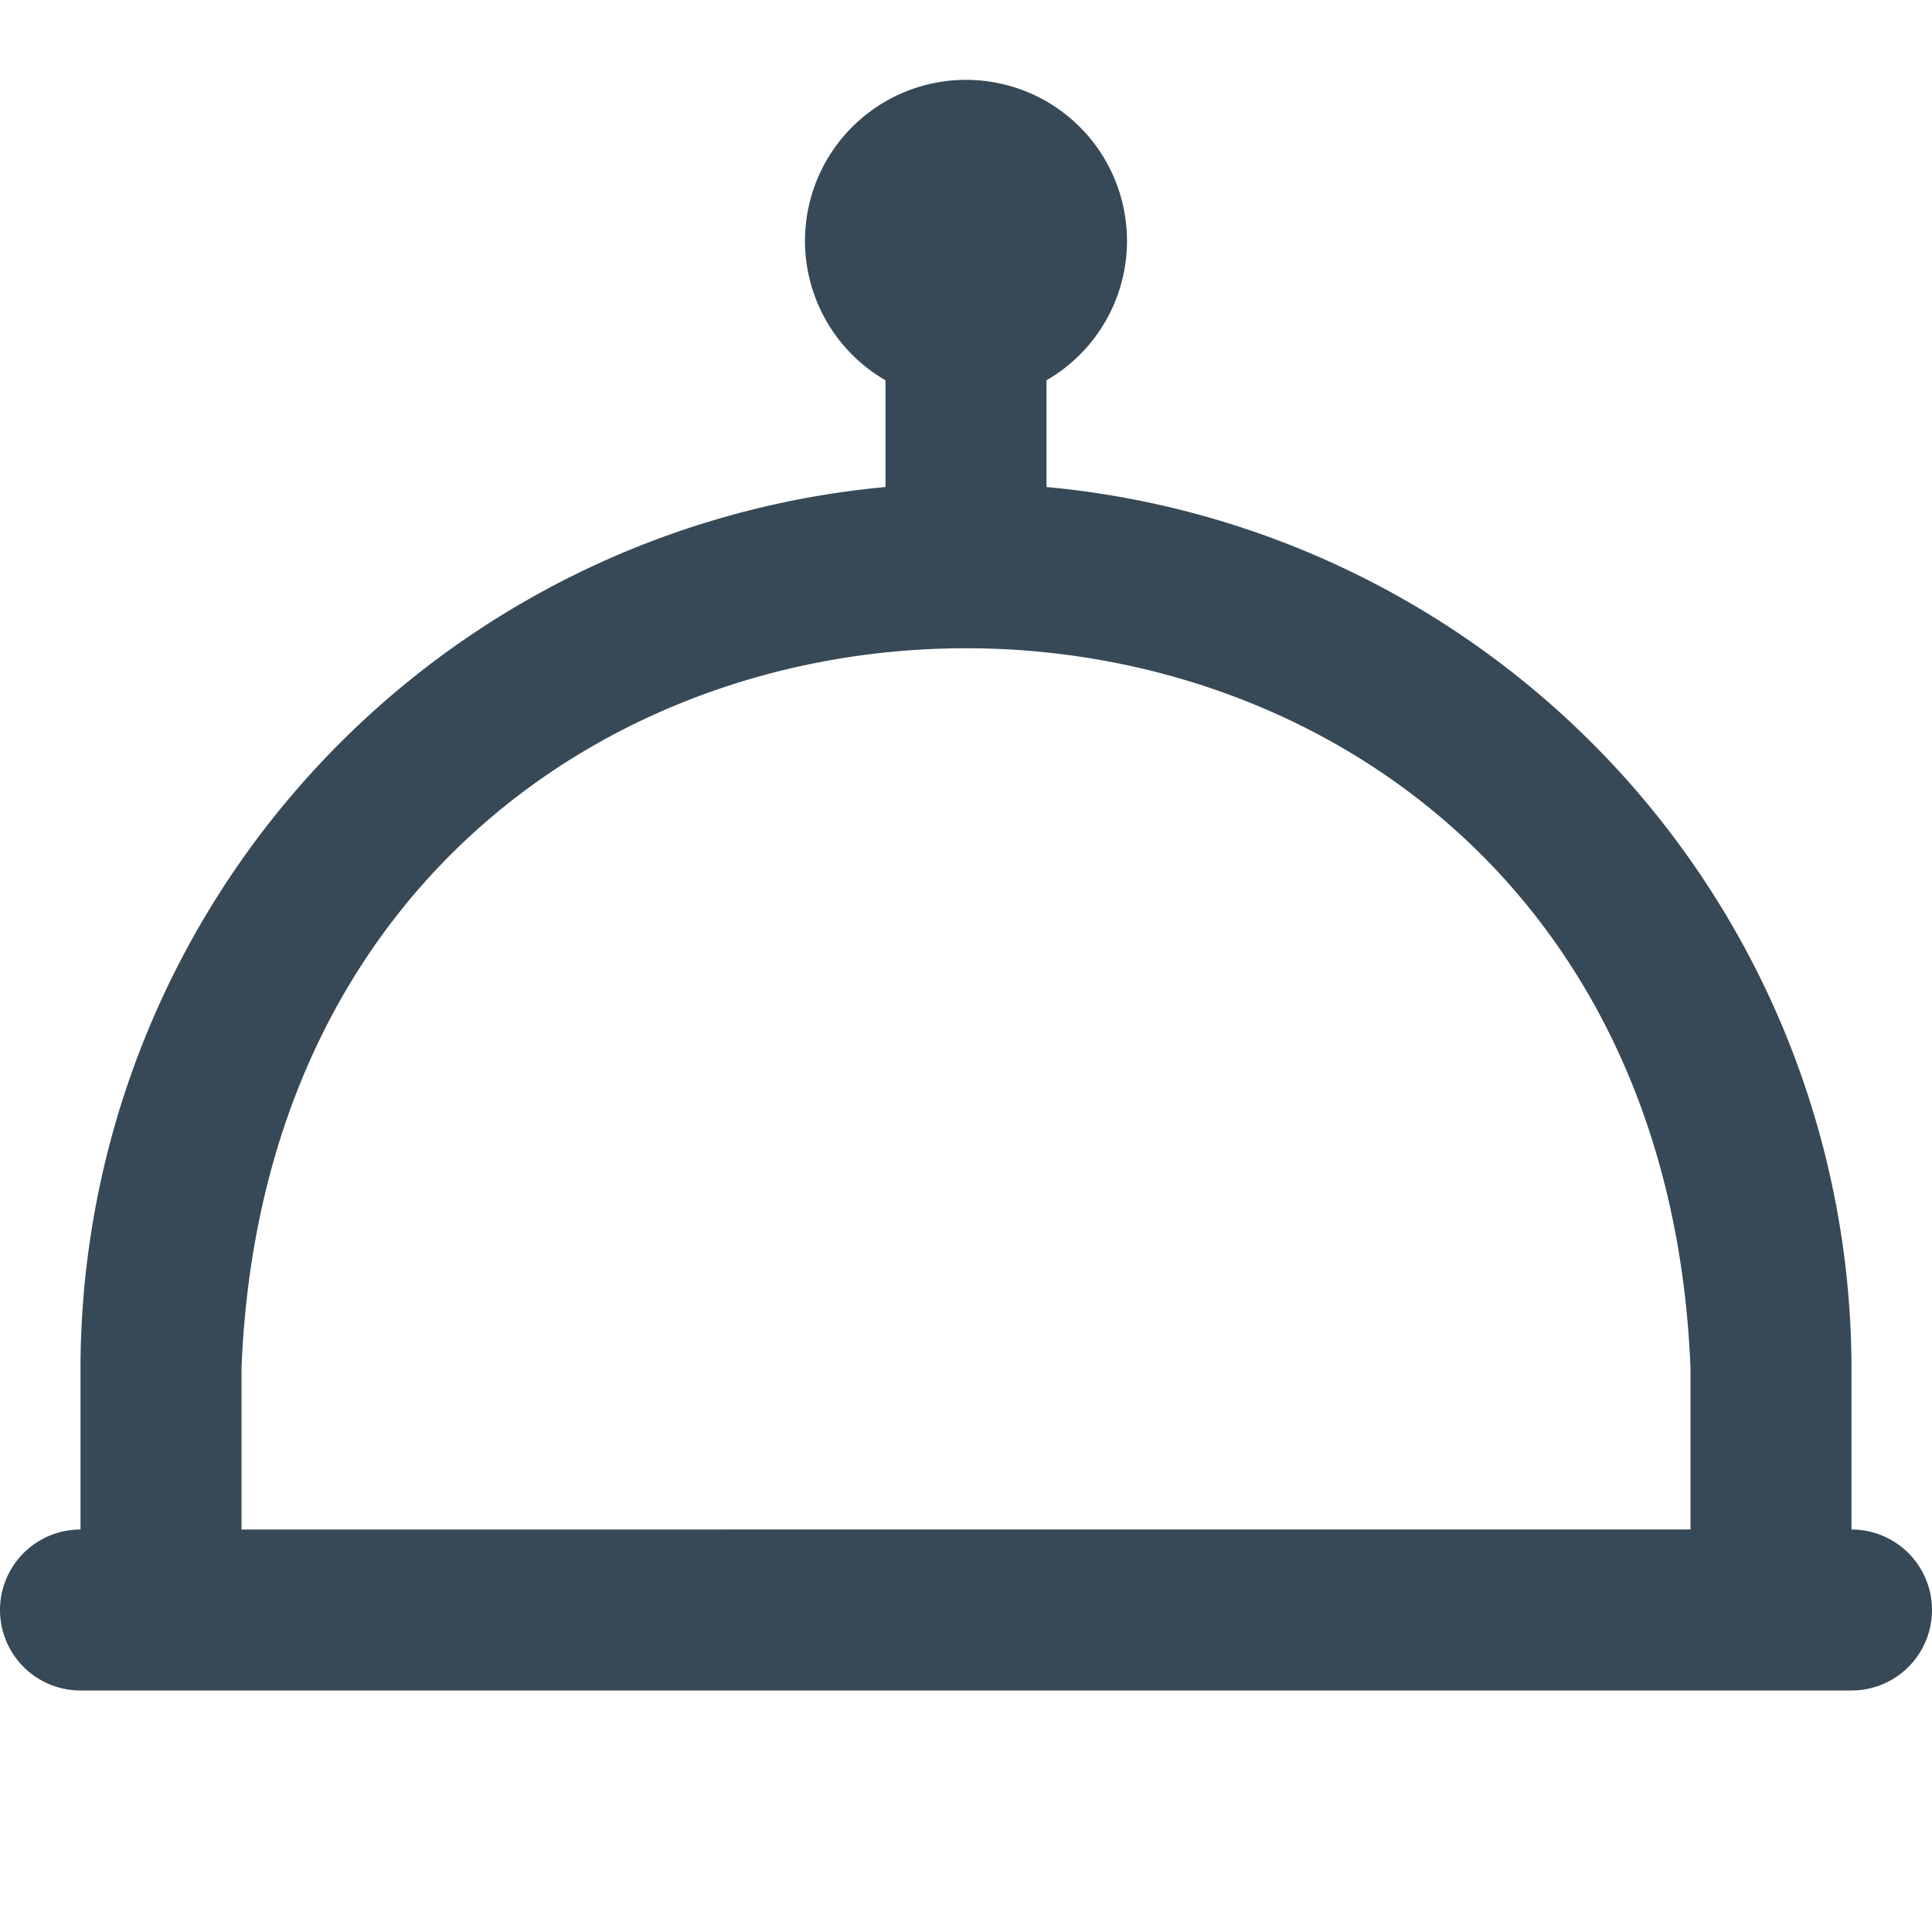 <svg xmlns="http://www.w3.org/2000/svg" width="24" height="24" fill="none" viewBox="0 0 24 24">
  <g clip-path="url(#a)">
    <path fill="#374957" d="M23 19v-2A11.01 11.01 0 0 0 13 6.05V4.724a2 2 0 1 0-2 0V6.05A11.01 11.01 0 0 0 1 17v2a1 1 0 1 0 0 2h22a1 1 0 0 0 0-2ZM3 17c.473-11.934 17.531-11.925 18 0v2H3v-2Z"/>
  </g>
  <defs>
    <clipPath id="a">
      <path fill="#fff" d="M0 0h24v24H0z"/>
    </clipPath>
  </defs>
</svg>
